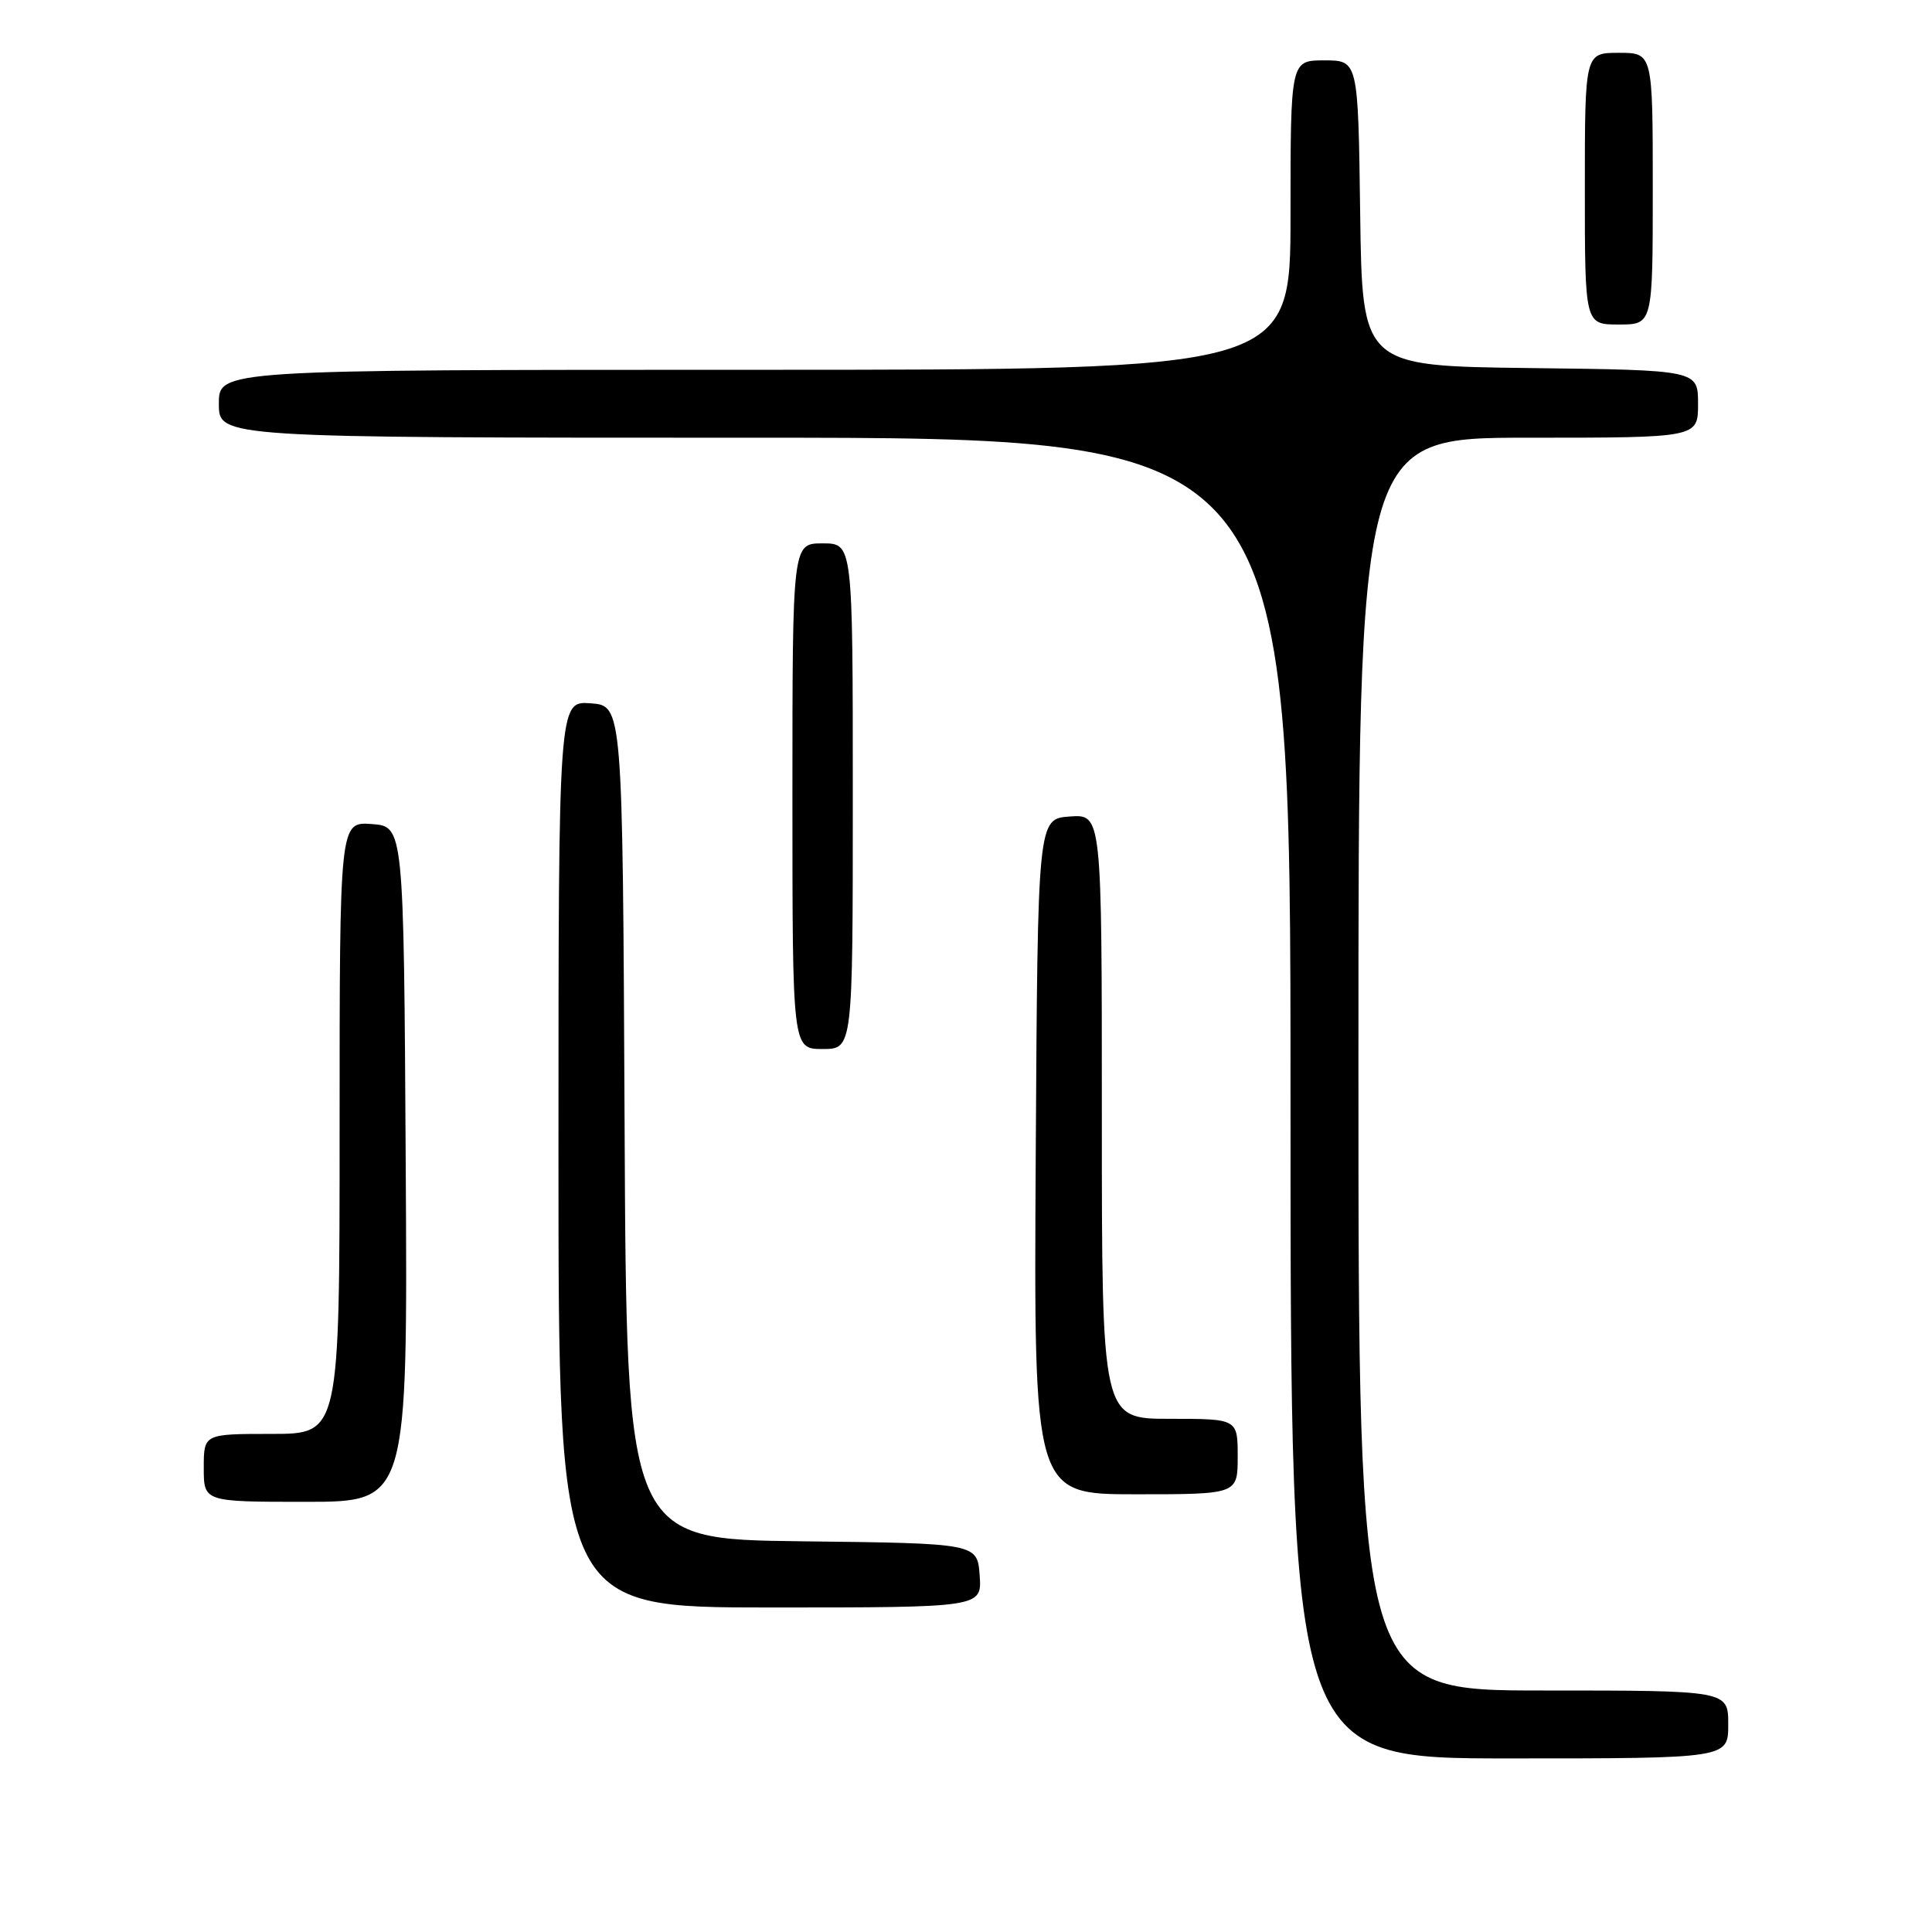 <?xml version="1.0" encoding="UTF-8" standalone="no"?>
<!DOCTYPE svg PUBLIC "-//W3C//DTD SVG 1.1//EN" "http://www.w3.org/Graphics/SVG/1.1/DTD/svg11.dtd" >
<svg xmlns="http://www.w3.org/2000/svg" xmlns:xlink="http://www.w3.org/1999/xlink" version="1.1" viewBox="0 0 256 256">
 <g >
 <path fill="currentColor"
d=" M 229.00 228.50 C 229.00 224.00 229.00 224.00 204.50 224.00 C 180.00 224.00 180.00 224.00 180.00 141.00 C 180.00 58.00 180.00 58.00 202.50 58.00 C 225.00 58.00 225.00 58.00 225.00 53.52 C 225.00 49.04 225.00 49.04 202.75 48.77 C 180.50 48.50 180.50 48.50 180.23 28.25 C 179.96 8.00 179.96 8.00 175.48 8.00 C 171.00 8.00 171.00 8.00 171.00 28.50 C 171.00 49.00 171.00 49.00 100.00 49.00 C 29.00 49.00 29.00 49.00 29.00 53.50 C 29.00 58.00 29.00 58.00 100.00 58.00 C 171.00 58.00 171.00 58.00 171.00 145.50 C 171.00 233.00 171.00 233.00 200.00 233.00 C 229.00 233.00 229.00 233.00 229.00 228.50 Z  M 129.81 208.75 C 129.50 204.50 129.50 204.50 106.26 204.23 C 83.02 203.96 83.02 203.96 82.76 148.73 C 82.50 93.50 82.50 93.50 78.25 93.19 C 74.00 92.89 74.00 92.89 74.00 152.94 C 74.00 213.00 74.00 213.00 102.06 213.00 C 130.11 213.00 130.11 213.00 129.81 208.75 Z  M 53.76 154.25 C 53.50 109.50 53.50 109.50 49.25 109.19 C 45.00 108.89 45.00 108.89 45.00 149.44 C 45.00 190.00 45.00 190.00 36.00 190.00 C 27.00 190.00 27.00 190.00 27.00 194.50 C 27.00 199.00 27.00 199.00 40.51 199.00 C 54.02 199.00 54.02 199.00 53.76 154.25 Z  M 164.00 193.00 C 164.00 188.00 164.00 188.00 155.00 188.00 C 146.00 188.00 146.00 188.00 146.00 147.94 C 146.00 107.89 146.00 107.89 141.75 108.19 C 137.50 108.50 137.50 108.50 137.24 153.25 C 136.98 198.00 136.98 198.00 150.49 198.00 C 164.00 198.00 164.00 198.00 164.00 193.00 Z  M 113.00 105.50 C 113.00 72.00 113.00 72.00 109.00 72.00 C 105.00 72.00 105.00 72.00 105.00 105.50 C 105.00 139.00 105.00 139.00 109.00 139.00 C 113.00 139.00 113.00 139.00 113.00 105.50 Z  M 219.00 25.00 C 219.00 7.00 219.00 7.00 214.50 7.00 C 210.00 7.00 210.00 7.00 210.00 25.00 C 210.00 43.00 210.00 43.00 214.50 43.00 C 219.00 43.00 219.00 43.00 219.00 25.00 Z "/>
</g>
</svg>
